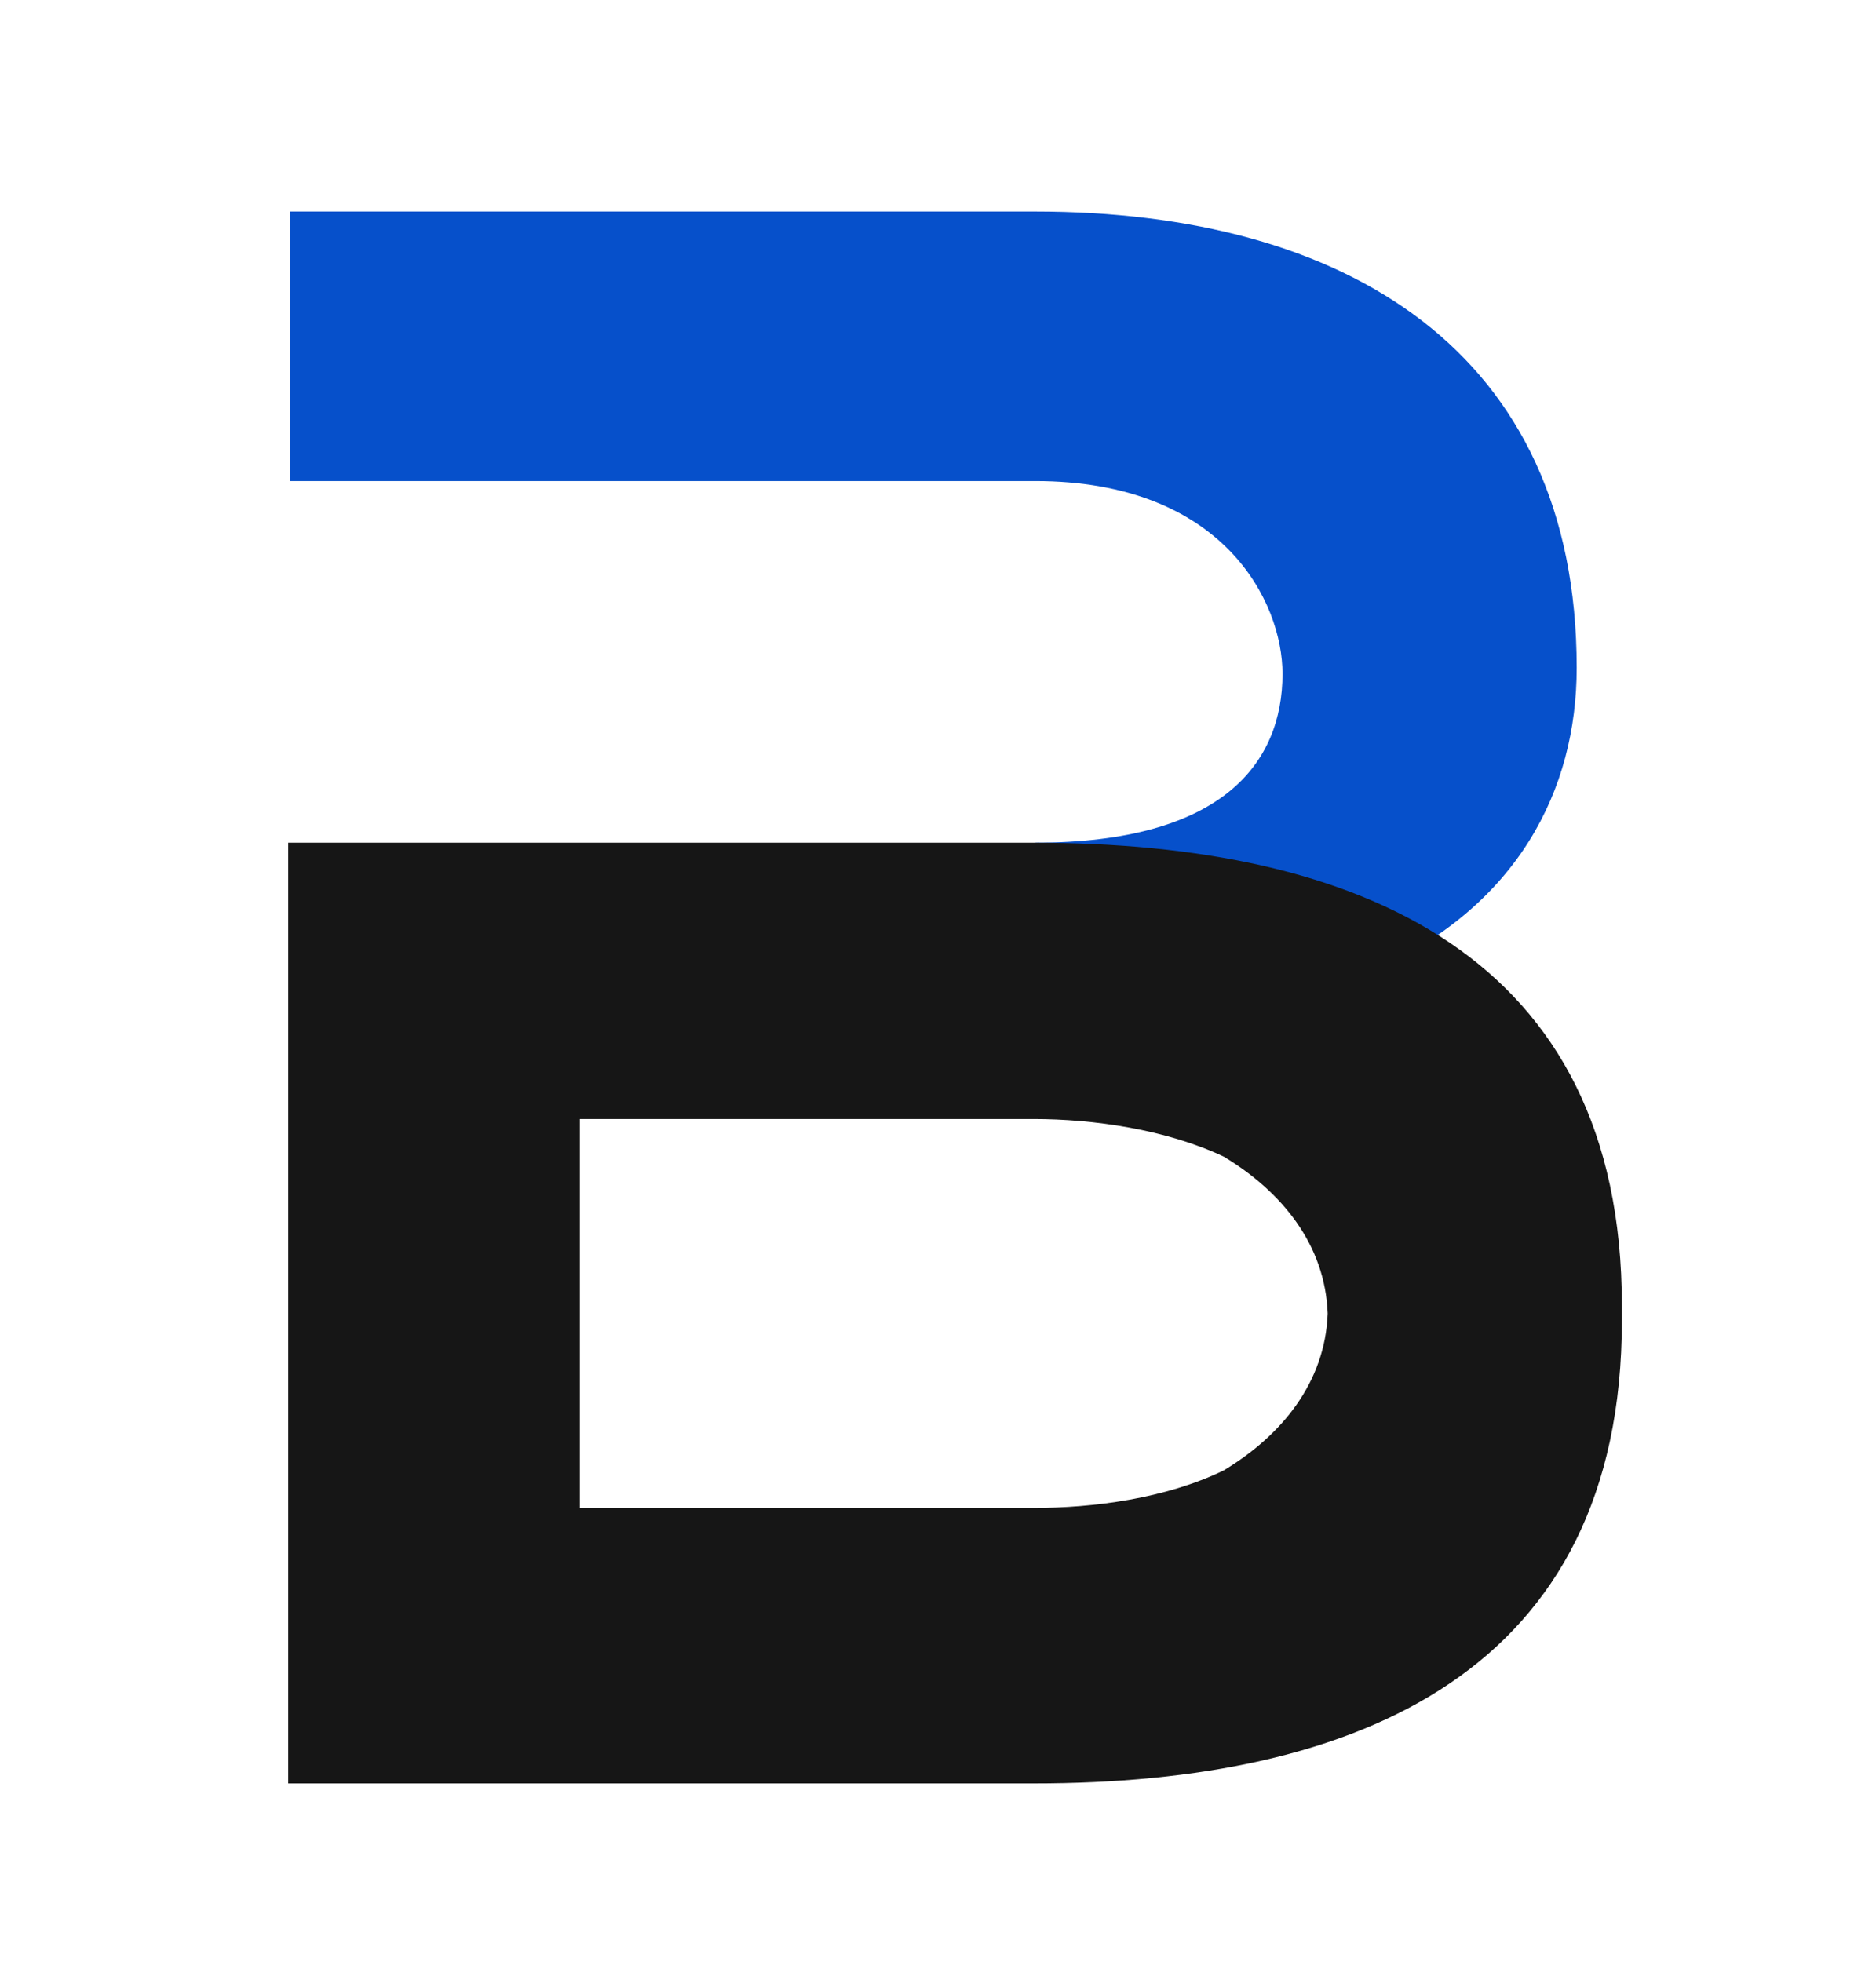 <?xml version="1.0" encoding="utf-8"?>
<!-- Generator: Adobe Illustrator 21.1.0, SVG Export Plug-In . SVG Version: 6.00 Build 0)  -->
<svg version="1.1" id="Logos" xmlns="http://www.w3.org/2000/svg" xmlns:xlink="http://www.w3.org/1999/xlink" x="0px" y="0px"
	 viewBox="0 0 220 230" style="enable-background:new 0 0 220 230;" xml:space="preserve">
<style type="text/css">
	.st0{fill:#0650CB;}
	.st1{fill:none;}
	.st2{fill:#161616;}
</style>
<g>
	<g>
		<path class="st0" d="M160.9,113.9c17.1-7.6,24-21.3,24-35.6c0-37.1-27.1-53.5-63.5-53.5c-29.2,0-58.5,0-87.4,0v31.6h34.2h2.6h50.6
			c22.1,0,29,14.2,29,22.6c0,10.5-7.1,19.8-29,19.8"/>
	</g>
	<g>
		<path class="st1" d="M143.5,135.7c-6.8-3.3-15.3-4.4-22.3-4.4H68v45.6h53.2c7,0,15.5-1.2,22.3-4.4c6.8-4.1,11.9-10.3,12.2-18.4
			C155.4,146,150.3,139.8,143.5,135.7z"/>
		<path class="st2" d="M190.2,153.1c0-41.1-30.8-54.3-69-54.3c-16.9,0-33.8,0-50.6,0c-12.3,0-24.5,0-36.8,0v0v110.3v0
			c12.3,0,24.6,0,36.8,0h50.6c38.2,0,69-13.2,69-54.3c0-0.3,0-0.6,0-0.9C190.2,153.7,190.2,153.4,190.2,153.1z M143.5,172.4
			c-6.8,3.3-15.3,4.4-22.3,4.4H68v-45.6h53.2c7,0,15.5,1.2,22.3,4.4c6.8,4.1,11.9,10.3,12.2,18.4
			C155.4,162.1,150.3,168.3,143.5,172.4z"/>
	</g>
</g>
</svg>

